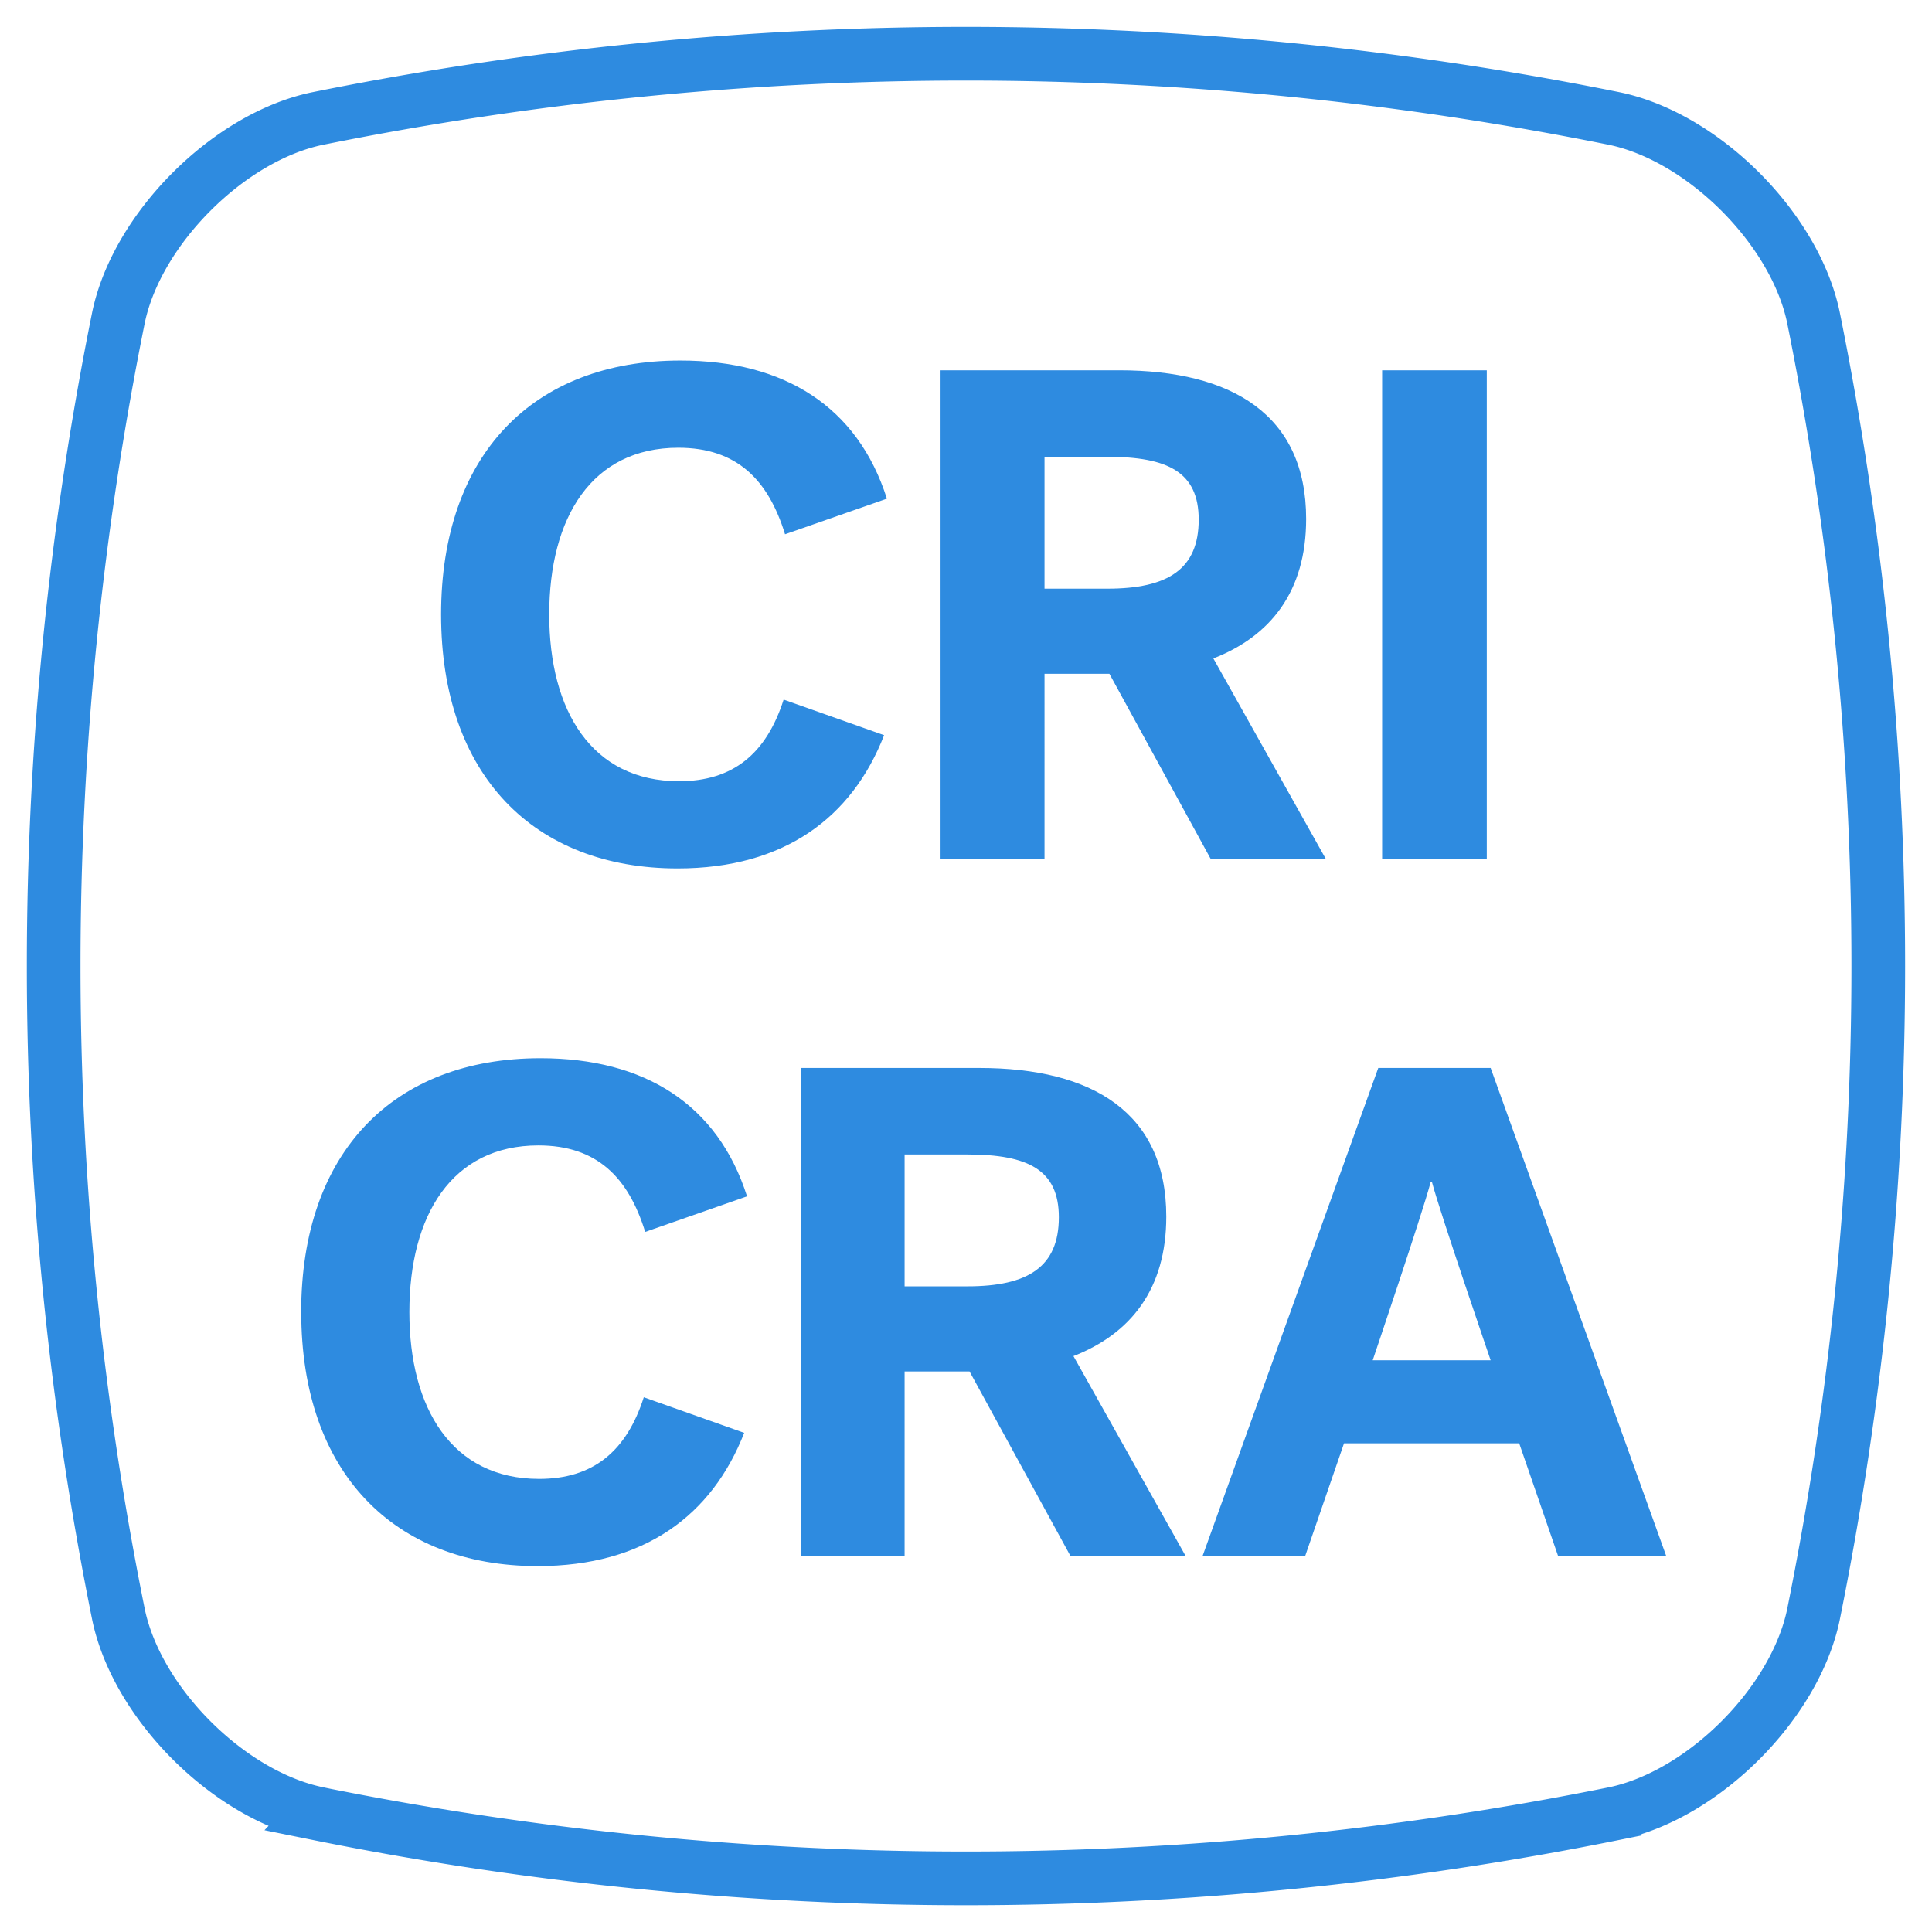 <svg viewBox="0 0 36 36" xmlns="http://www.w3.org/2000/svg"><g fill="none" fill-rule="evenodd"><path d="M5.911 33.791c-1.652-.347-3.355-2.05-3.702-3.702a61.053 61.053 0 010-24.178C2.556 4.26 4.259 2.556 5.91 2.21a61.053 61.053 0 0124.178 0c1.652.347 3.355 2.05 3.702 3.702a61.053 61.053 0 010 24.178c-.347 1.652-2.05 3.355-3.702 3.702a61.053 61.053 0 01-24.178 0z" stroke="#2E8BE0"/><path d="M8.219 11.45c0-2.977 1.716-4.732 4.459-4.732 1.937 0 3.302.858 3.848 2.574l-1.898.663c-.312-1.014-.897-1.612-1.989-1.612-1.612 0-2.405 1.3-2.405 3.107 0 1.794.793 3.107 2.418 3.107 1.001 0 1.625-.507 1.95-1.521l1.872.663c-.598 1.534-1.859 2.483-3.848 2.483-2.678 0-4.407-1.742-4.407-4.732zm16.119-1.781c0 1.352-.663 2.184-1.729 2.6L24.702 16h-2.145l-1.885-3.445h-1.209V16h-1.937V6.9h3.328c2.106 0 3.484.832 3.484 2.769zm-2.002.013c0-.884-.572-1.17-1.703-1.17h-1.17v2.457h1.17c1.131 0 1.703-.364 1.703-1.287zM25.754 16V6.9h1.95V16h-1.95zM5.612 24.45c0-2.977 1.716-4.732 4.46-4.732 1.936 0 3.302.858 3.848 2.574l-1.898.663c-.313-1.014-.897-1.612-1.99-1.612-1.611 0-2.404 1.3-2.404 3.107 0 1.794.793 3.107 2.418 3.107 1 0 1.625-.507 1.95-1.521l1.871.663c-.598 1.534-1.859 2.483-3.848 2.483-2.678 0-4.406-1.742-4.406-4.732zm16.12-1.781c0 1.352-.663 2.184-1.73 2.6L22.096 29H19.95l-1.884-3.445h-1.21V29H14.92v-9.1h3.329c2.105 0 3.483.832 3.483 2.769zm-2.002.013c0-.884-.573-1.17-1.704-1.17h-1.17v2.457h1.17c1.131 0 1.704-.364 1.704-1.287zm8.046-2.782L31.05 29h-2.015l-.727-2.106h-3.264L24.318 29h-1.912l3.276-9.1h2.094zm-1.092 2.132h-.027c-.155.585-1.079 3.315-1.079 3.315h2.198s-.936-2.73-1.092-3.315z" fill="#2E8BE0"/></g></svg>